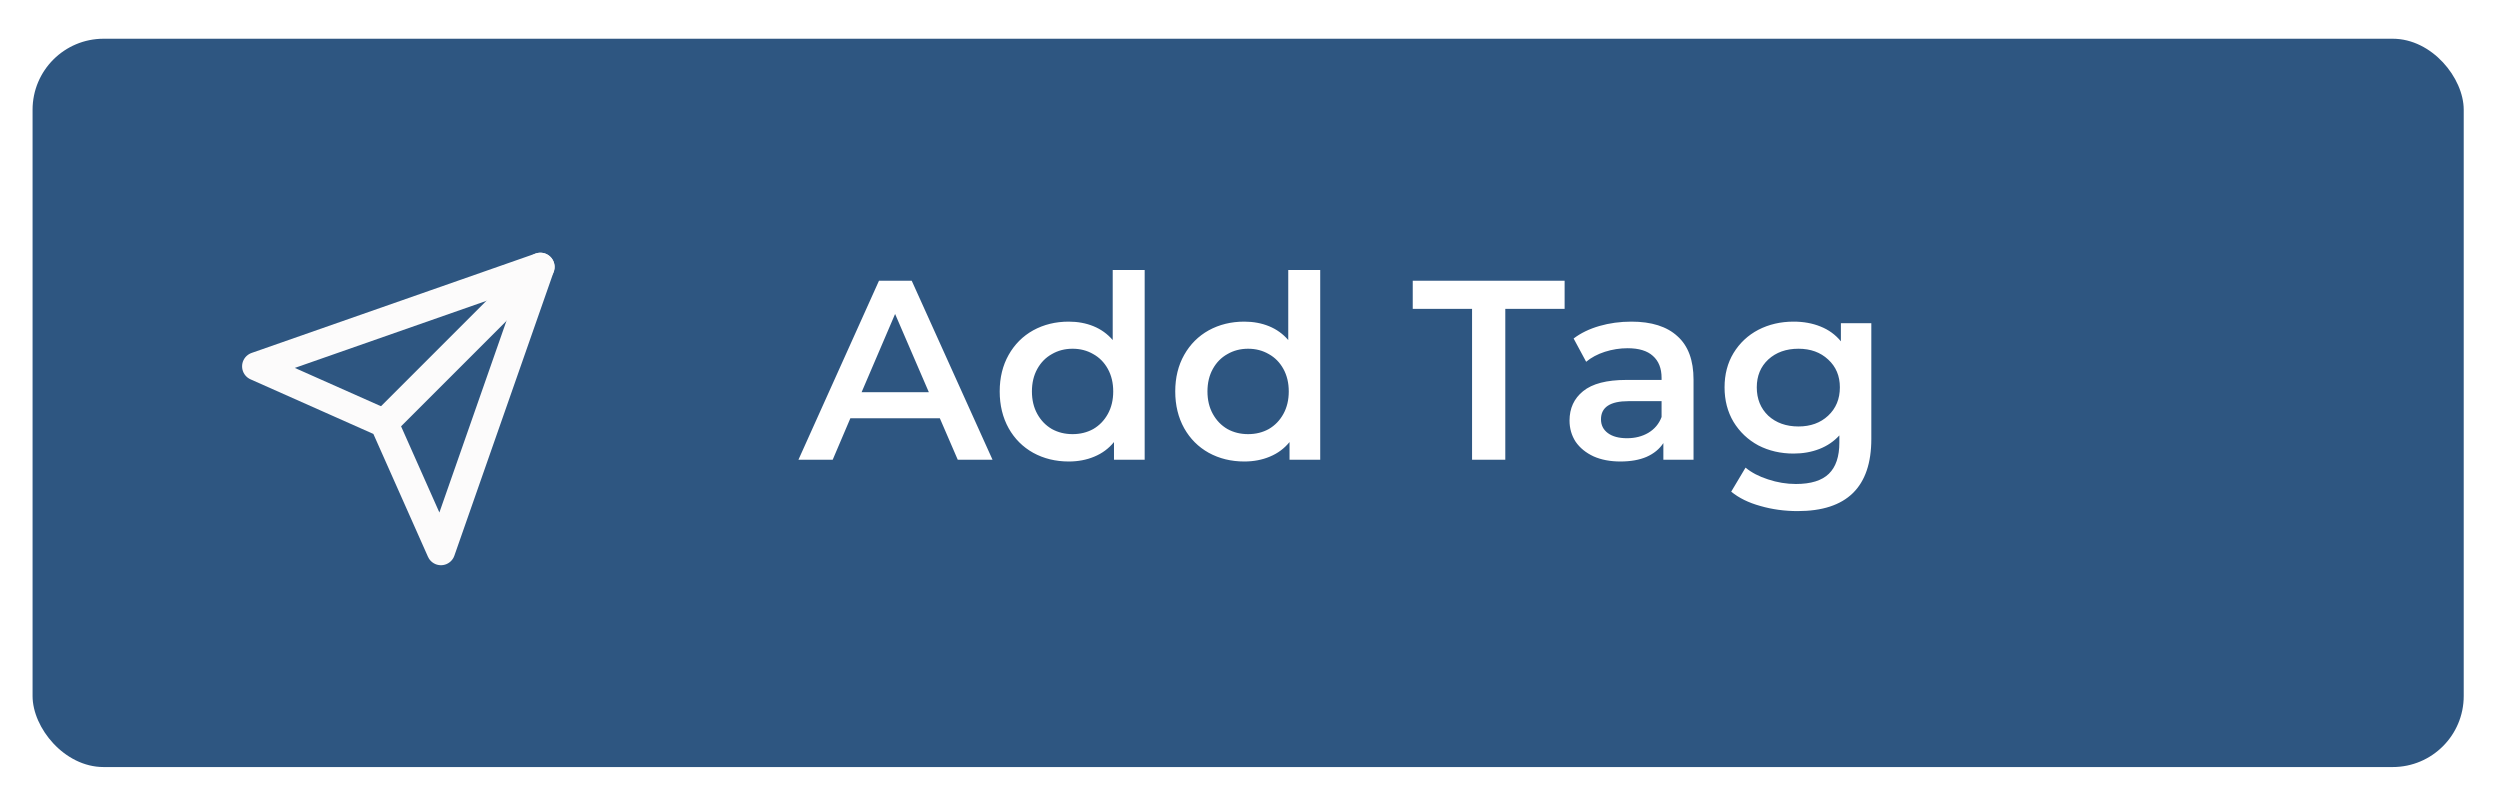 <svg width="176" height="56" viewBox="0 0 176 56" fill="none" xmlns="http://www.w3.org/2000/svg">
    <g filter="url(#filter0_d)">
        <rect x="2.293" y="0.727" width="171.153" height="51.273" rx="5" fill="#2E5681"/>
    </g>
    <path d="M38.043 18.791L27.043 29.791" stroke="#FCFBFB" stroke-width="2" stroke-linecap="round" stroke-linejoin="round"/>
    <path d="M38.043 18.791L31.043 38.791L27.043 29.791L18.043 25.791L38.043 18.791Z" stroke="#FCFBFB" stroke-width="2" stroke-linecap="round" stroke-linejoin="round"/>
    <path d="M66.165 29.447H59.865L58.623 32.363H56.211L61.881 19.763H64.185L69.873 32.363H67.425L66.165 29.447ZM65.391 27.611L63.015 22.103L60.657 27.611H65.391ZM80.585 19.007V32.363H78.425V31.121C78.053 31.577 77.591 31.919 77.039 32.147C76.499 32.375 75.899 32.489 75.239 32.489C74.315 32.489 73.481 32.285 72.737 31.877C72.005 31.469 71.429 30.893 71.009 30.149C70.589 29.393 70.379 28.529 70.379 27.557C70.379 26.585 70.589 25.727 71.009 24.983C71.429 24.239 72.005 23.663 72.737 23.255C73.481 22.847 74.315 22.643 75.239 22.643C75.875 22.643 76.457 22.751 76.985 22.967C77.513 23.183 77.963 23.507 78.335 23.939V19.007H80.585ZM75.509 30.563C76.049 30.563 76.535 30.443 76.967 30.203C77.399 29.951 77.741 29.597 77.993 29.141C78.245 28.685 78.371 28.157 78.371 27.557C78.371 26.957 78.245 26.429 77.993 25.973C77.741 25.517 77.399 25.169 76.967 24.929C76.535 24.677 76.049 24.551 75.509 24.551C74.969 24.551 74.483 24.677 74.051 24.929C73.619 25.169 73.277 25.517 73.025 25.973C72.773 26.429 72.647 26.957 72.647 27.557C72.647 28.157 72.773 28.685 73.025 29.141C73.277 29.597 73.619 29.951 74.051 30.203C74.483 30.443 74.969 30.563 75.509 30.563ZM92.943 19.007V32.363H90.783V31.121C90.411 31.577 89.949 31.919 89.397 32.147C88.857 32.375 88.257 32.489 87.597 32.489C86.673 32.489 85.839 32.285 85.095 31.877C84.363 31.469 83.787 30.893 83.367 30.149C82.947 29.393 82.737 28.529 82.737 27.557C82.737 26.585 82.947 25.727 83.367 24.983C83.787 24.239 84.363 23.663 85.095 23.255C85.839 22.847 86.673 22.643 87.597 22.643C88.233 22.643 88.815 22.751 89.343 22.967C89.871 23.183 90.321 23.507 90.693 23.939V19.007H92.943ZM87.867 30.563C88.407 30.563 88.893 30.443 89.325 30.203C89.757 29.951 90.099 29.597 90.351 29.141C90.603 28.685 90.729 28.157 90.729 27.557C90.729 26.957 90.603 26.429 90.351 25.973C90.099 25.517 89.757 25.169 89.325 24.929C88.893 24.677 88.407 24.551 87.867 24.551C87.327 24.551 86.841 24.677 86.409 24.929C85.977 25.169 85.635 25.517 85.383 25.973C85.131 26.429 85.005 26.957 85.005 27.557C85.005 28.157 85.131 28.685 85.383 29.141C85.635 29.597 85.977 29.951 86.409 30.203C86.841 30.443 87.327 30.563 87.867 30.563ZM103.633 21.743H99.457V19.763H110.149V21.743H105.973V32.363H103.633V21.743ZM114.851 22.643C116.267 22.643 117.347 22.985 118.091 23.669C118.847 24.341 119.225 25.361 119.225 26.729V32.363H117.101V31.193C116.825 31.613 116.429 31.937 115.913 32.165C115.409 32.381 114.797 32.489 114.077 32.489C113.357 32.489 112.727 32.369 112.187 32.129C111.647 31.877 111.227 31.535 110.927 31.103C110.639 30.659 110.495 30.161 110.495 29.609C110.495 28.745 110.813 28.055 111.449 27.539C112.097 27.011 113.111 26.747 114.491 26.747H116.975V26.603C116.975 25.931 116.771 25.415 116.363 25.055C115.967 24.695 115.373 24.515 114.581 24.515C114.041 24.515 113.507 24.599 112.979 24.767C112.463 24.935 112.025 25.169 111.665 25.469L110.783 23.831C111.287 23.447 111.893 23.153 112.601 22.949C113.309 22.745 114.059 22.643 114.851 22.643ZM114.545 30.851C115.109 30.851 115.607 30.725 116.039 30.473C116.483 30.209 116.795 29.837 116.975 29.357V28.241H114.653C113.357 28.241 112.709 28.667 112.709 29.519C112.709 29.927 112.871 30.251 113.195 30.491C113.519 30.731 113.969 30.851 114.545 30.851ZM131.741 22.751V30.905C131.741 34.289 130.013 35.981 126.557 35.981C125.633 35.981 124.757 35.861 123.929 35.621C123.101 35.393 122.417 35.057 121.877 34.613L122.885 32.921C123.305 33.269 123.833 33.545 124.469 33.749C125.117 33.965 125.771 34.073 126.431 34.073C127.487 34.073 128.261 33.833 128.753 33.353C129.245 32.873 129.491 32.141 129.491 31.157V30.653C129.107 31.073 128.639 31.391 128.087 31.607C127.535 31.823 126.929 31.931 126.269 31.931C125.357 31.931 124.529 31.739 123.785 31.355C123.053 30.959 122.471 30.407 122.039 29.699C121.619 28.991 121.409 28.181 121.409 27.269C121.409 26.357 121.619 25.553 122.039 24.857C122.471 24.149 123.053 23.603 123.785 23.219C124.529 22.835 125.357 22.643 126.269 22.643C126.965 22.643 127.595 22.757 128.159 22.985C128.735 23.213 129.215 23.561 129.599 24.029V22.751H131.741ZM126.611 30.023C127.463 30.023 128.159 29.771 128.699 29.267C129.251 28.751 129.527 28.085 129.527 27.269C129.527 26.465 129.251 25.811 128.699 25.307C128.159 24.803 127.463 24.551 126.611 24.551C125.747 24.551 125.039 24.803 124.487 25.307C123.947 25.811 123.677 26.465 123.677 27.269C123.677 28.085 123.947 28.751 124.487 29.267C125.039 29.771 125.747 30.023 126.611 30.023Z" fill="white"/>
    <defs>
        <filter id="filter0_d" x="0.293" y="0.727" width="175.153" height="55.273" filterUnits="userSpaceOnUse" color-interpolation-filters="sRGB">
            <feFlood flood-opacity="0" result="BackgroundImageFix"/>
            <feColorMatrix in="SourceAlpha" type="matrix" values="0 0 0 0 0 0 0 0 0 0 0 0 0 0 0 0 0 0 127 0"/>
            <feOffset dy="2"/>
            <feGaussianBlur stdDeviation="1"/>
            <feColorMatrix type="matrix" values="0 0 0 0 0 0 0 0 0 0 0 0 0 0 0 0 0 0 0.04 0"/>
            <feBlend mode="normal" in2="BackgroundImageFix" result="effect1_dropShadow"/>
            <feBlend mode="normal" in="SourceGraphic" in2="effect1_dropShadow" result="shape"/>
        </filter>
    </defs>
</svg>